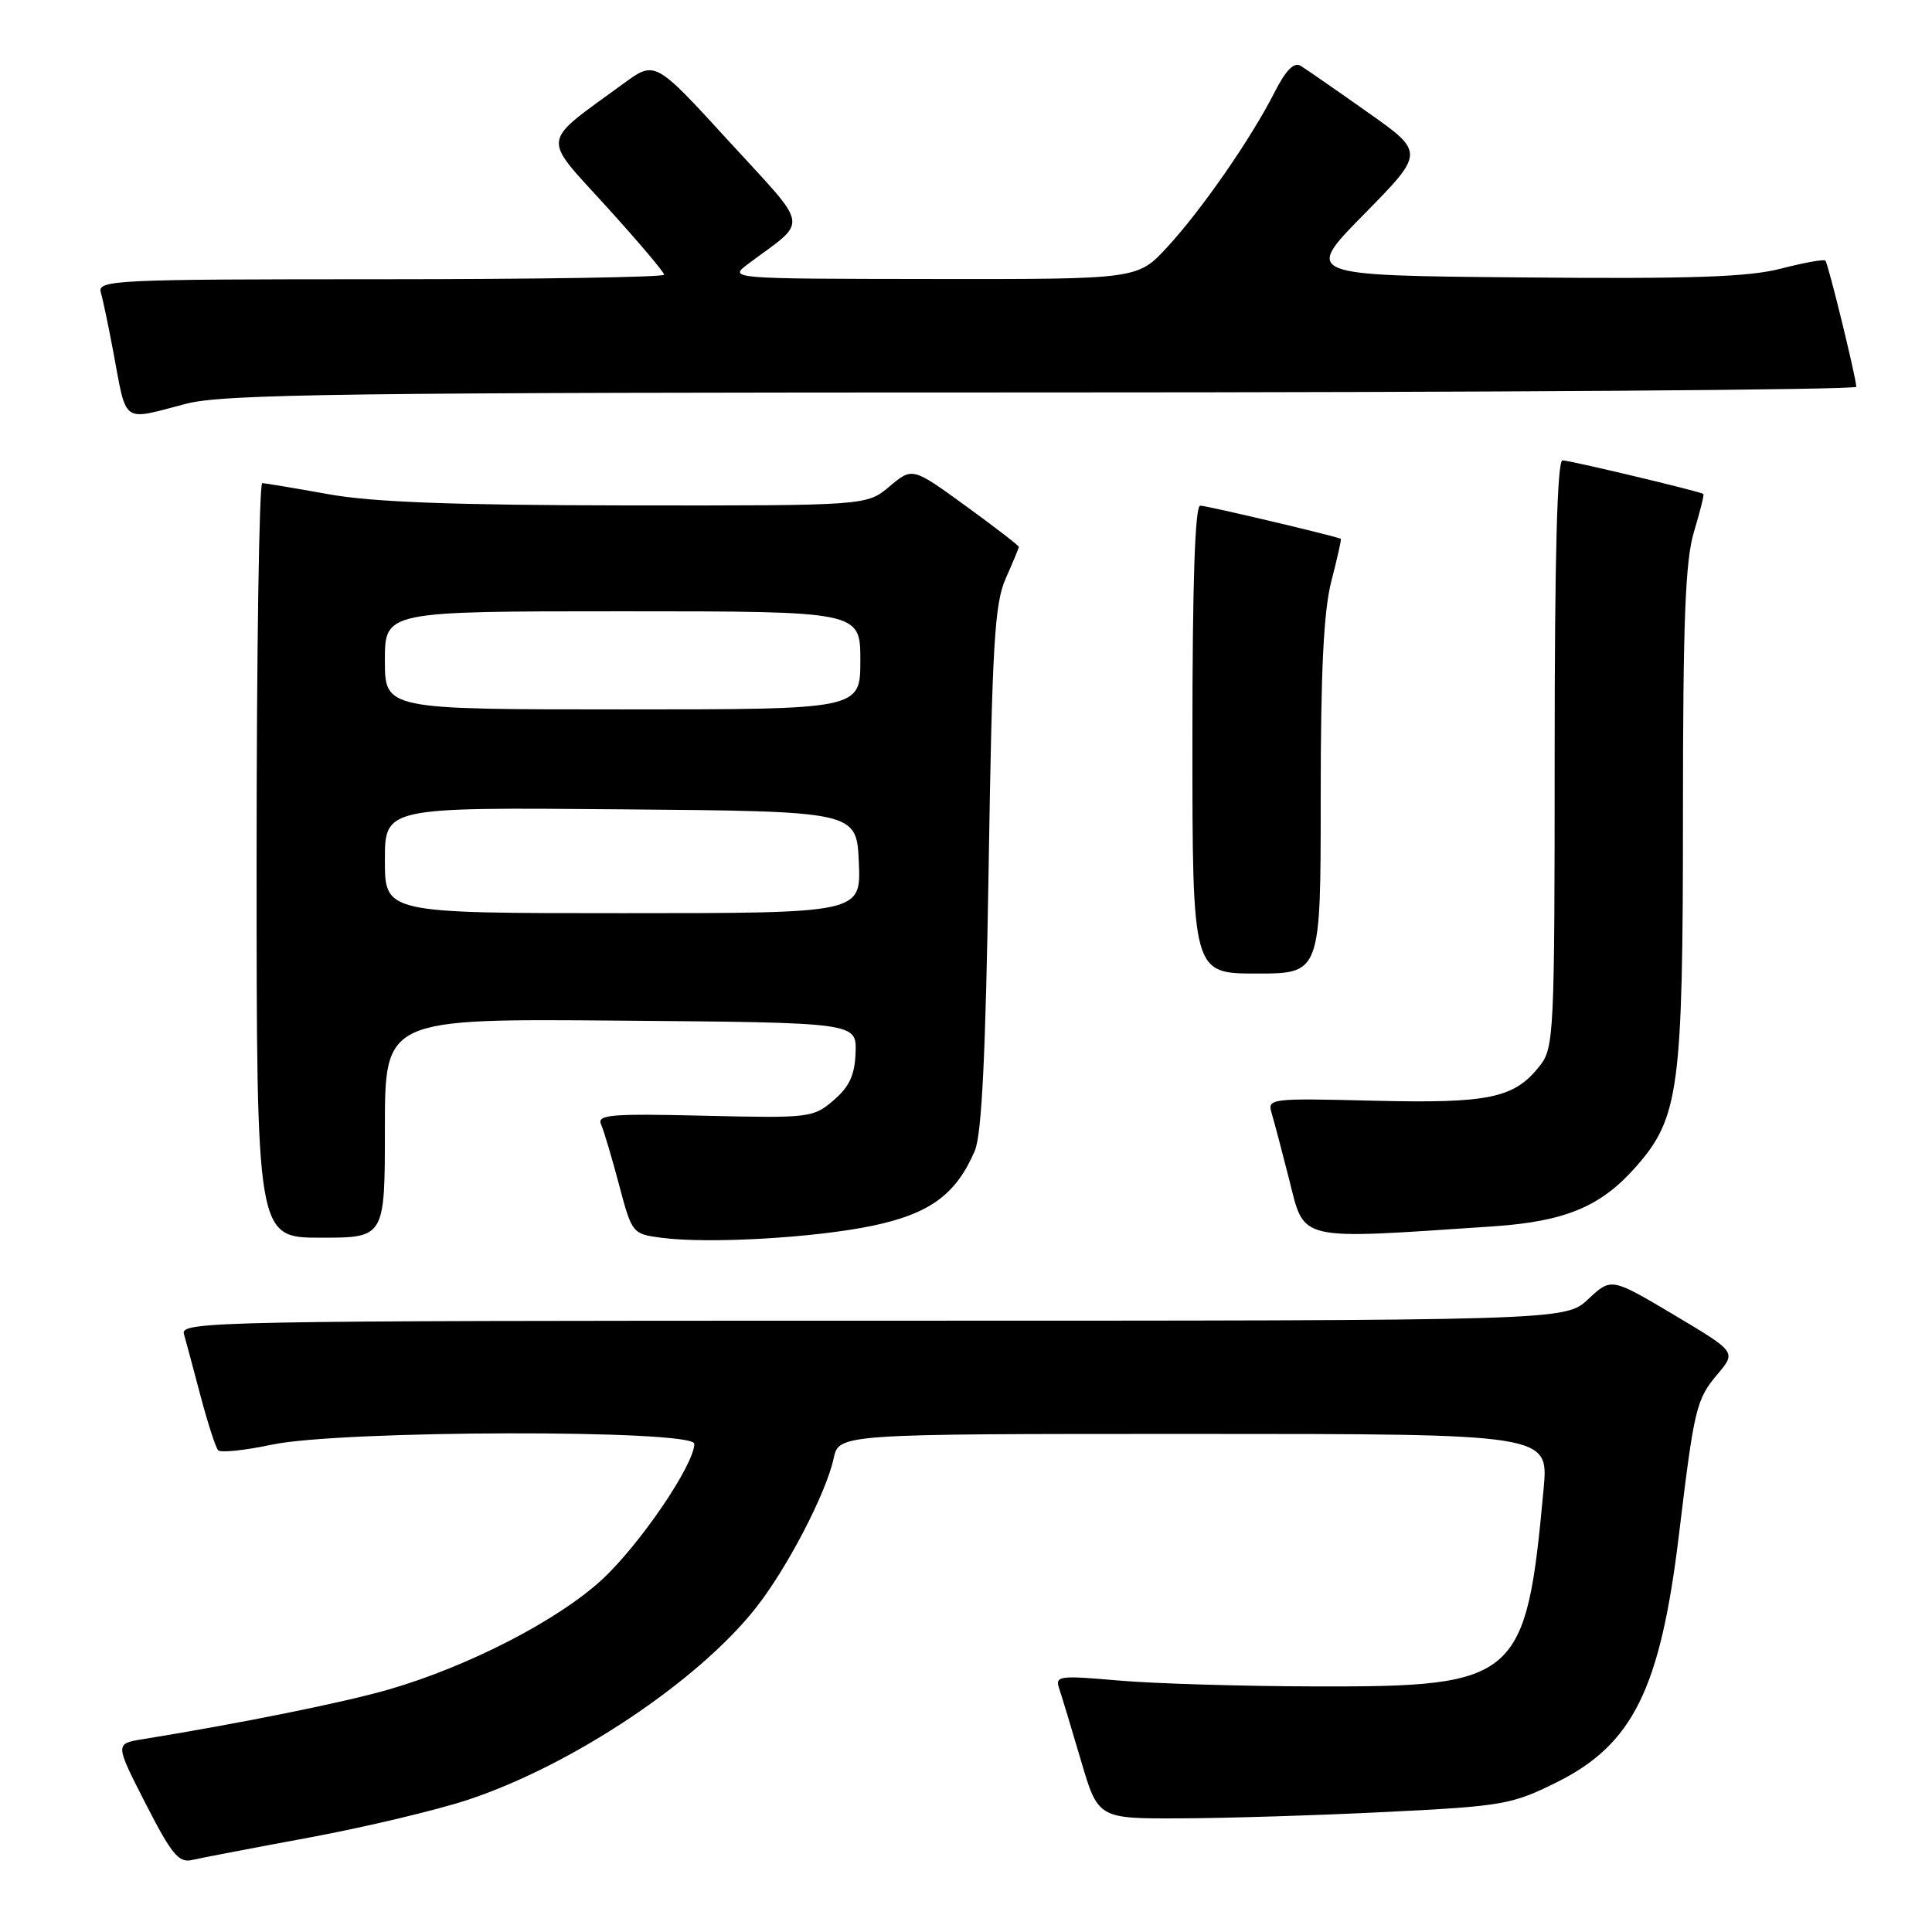 <?xml version="1.0" encoding="UTF-8" standalone="no"?>
<!DOCTYPE svg PUBLIC "-//W3C//DTD SVG 1.1//EN" "http://www.w3.org/Graphics/SVG/1.1/DTD/svg11.dtd" >
<svg xmlns="http://www.w3.org/2000/svg" xmlns:xlink="http://www.w3.org/1999/xlink" version="1.1" viewBox="0 0 256 256">
 <g >
 <path fill="currentColor"
d=" M 41.00 243.48 C 48.42 242.10 57.88 239.85 62.01 238.48 C 75.81 233.91 92.51 222.77 100.18 213.02 C 104.33 207.74 109.45 197.89 110.46 193.25 C 111.16 190.00 111.16 190.00 158.18 190.00 C 205.20 190.00 205.20 190.00 204.54 197.25 C 202.22 222.58 201.14 223.52 174.50 223.46 C 164.60 223.44 152.73 223.08 148.12 222.67 C 140.35 221.99 139.79 222.06 140.34 223.72 C 140.67 224.70 141.97 228.98 143.22 233.24 C 145.50 240.99 145.50 240.99 156.50 240.94 C 162.55 240.92 174.81 240.54 183.74 240.09 C 199.09 239.33 200.31 239.12 206.24 236.18 C 216.37 231.15 220.00 223.81 222.47 203.35 C 224.51 186.45 224.75 185.45 227.61 182.05 C 230.06 179.14 230.06 179.14 221.78 174.21 C 213.50 169.29 213.50 169.29 210.45 172.14 C 207.40 175.00 207.40 175.00 115.64 175.00 C 28.71 175.00 23.89 175.09 24.37 176.75 C 24.64 177.71 25.64 181.43 26.58 185.00 C 27.53 188.57 28.57 191.79 28.90 192.16 C 29.23 192.52 32.42 192.19 36.00 191.43 C 45.07 189.49 92.00 189.40 92.00 191.31 C 92.00 194.07 84.76 204.71 79.74 209.33 C 73.87 214.73 62.04 220.82 51.50 223.87 C 45.50 225.60 31.99 228.33 18.87 230.46 C 15.24 231.05 15.24 231.05 19.30 239.00 C 22.72 245.68 23.69 246.87 25.43 246.46 C 26.57 246.20 33.58 244.85 41.00 243.48 Z  M 115.60 162.42 C 123.20 160.83 126.68 158.28 129.16 152.50 C 130.09 150.34 130.60 139.86 131.00 115.00 C 131.47 85.28 131.79 79.96 133.27 76.63 C 134.22 74.50 135.00 72.62 135.00 72.46 C 135.00 72.29 131.83 69.85 127.95 67.03 C 120.90 61.91 120.90 61.91 117.87 64.45 C 114.85 67.00 114.85 67.00 83.17 66.97 C 60.04 66.94 49.34 66.54 43.50 65.48 C 39.10 64.69 35.16 64.03 34.75 64.02 C 34.34 64.01 34.00 86.50 34.00 114.00 C 34.00 164.00 34.00 164.00 42.50 164.00 C 51.00 164.00 51.00 164.00 51.00 149.49 C 51.00 134.97 51.00 134.97 82.25 135.24 C 113.50 135.50 113.50 135.50 113.37 139.45 C 113.27 142.43 112.56 143.99 110.46 145.79 C 107.76 148.11 107.26 148.17 93.33 147.84 C 80.86 147.54 79.06 147.70 79.65 149.00 C 80.01 149.82 81.09 153.43 82.03 157.00 C 83.73 163.42 83.80 163.51 87.63 164.01 C 93.83 164.83 107.90 164.03 115.60 162.42 Z  M 197.85 162.50 C 207.42 161.85 212.14 159.88 216.80 154.57 C 222.49 148.09 223.00 144.26 223.00 107.98 C 223.00 82.19 223.31 74.29 224.46 70.46 C 225.27 67.78 225.83 65.53 225.71 65.45 C 225.21 65.10 207.98 61.00 207.04 61.00 C 206.34 61.00 206.00 73.72 206.00 99.87 C 206.00 136.99 205.91 138.84 204.03 141.23 C 200.65 145.53 197.34 146.22 182.01 145.85 C 168.28 145.51 167.91 145.56 168.50 147.50 C 168.83 148.60 169.86 152.51 170.80 156.20 C 172.93 164.59 171.53 164.26 197.85 162.50 Z  M 175.00 105.72 C 175.00 88.86 175.39 80.93 176.42 76.97 C 177.20 73.96 177.76 71.46 177.67 71.40 C 177.12 71.07 159.89 67.00 159.04 67.00 C 158.34 67.00 158.00 77.28 158.00 98.00 C 158.00 129.00 158.00 129.00 166.50 129.00 C 175.00 129.00 175.00 129.00 175.00 105.72 Z  M 24.66 53.50 C 29.61 52.21 45.62 52.00 138.21 52.00 C 197.49 52.00 245.98 51.66 245.97 51.25 C 245.90 49.85 242.24 34.90 241.87 34.53 C 241.66 34.33 239.02 34.81 236.00 35.59 C 231.72 36.71 224.11 36.97 201.63 36.76 C 172.75 36.50 172.75 36.50 180.77 28.36 C 188.78 20.21 188.78 20.21 181.20 14.86 C 177.03 11.91 173.04 9.15 172.34 8.72 C 171.47 8.19 170.38 9.29 168.89 12.22 C 165.78 18.35 159.24 27.79 154.67 32.74 C 150.75 37.00 150.75 37.00 123.62 36.97 C 96.50 36.94 96.50 36.94 99.17 34.94 C 107.19 28.95 107.46 30.60 96.55 18.68 C 86.80 8.02 86.80 8.02 82.65 11.05 C 71.51 19.19 71.70 17.84 80.32 27.33 C 84.54 31.98 88.00 36.06 88.00 36.40 C 88.00 36.73 71.09 37.00 50.43 37.00 C 15.13 37.00 12.90 37.11 13.36 38.75 C 13.64 39.71 14.37 43.20 14.99 46.50 C 16.84 56.36 16.01 55.75 24.66 53.50 Z  M 51.00 113.99 C 51.00 106.97 51.00 106.97 82.25 107.24 C 113.50 107.50 113.50 107.50 113.80 114.25 C 114.09 121.00 114.09 121.00 82.55 121.00 C 51.00 121.00 51.00 121.00 51.00 113.99 Z  M 51.00 87.50 C 51.00 81.00 51.00 81.00 82.50 81.00 C 114.00 81.00 114.00 81.00 114.00 87.50 C 114.00 94.00 114.00 94.00 82.50 94.00 C 51.00 94.00 51.00 94.00 51.00 87.50 Z "/>
</g>
</svg>